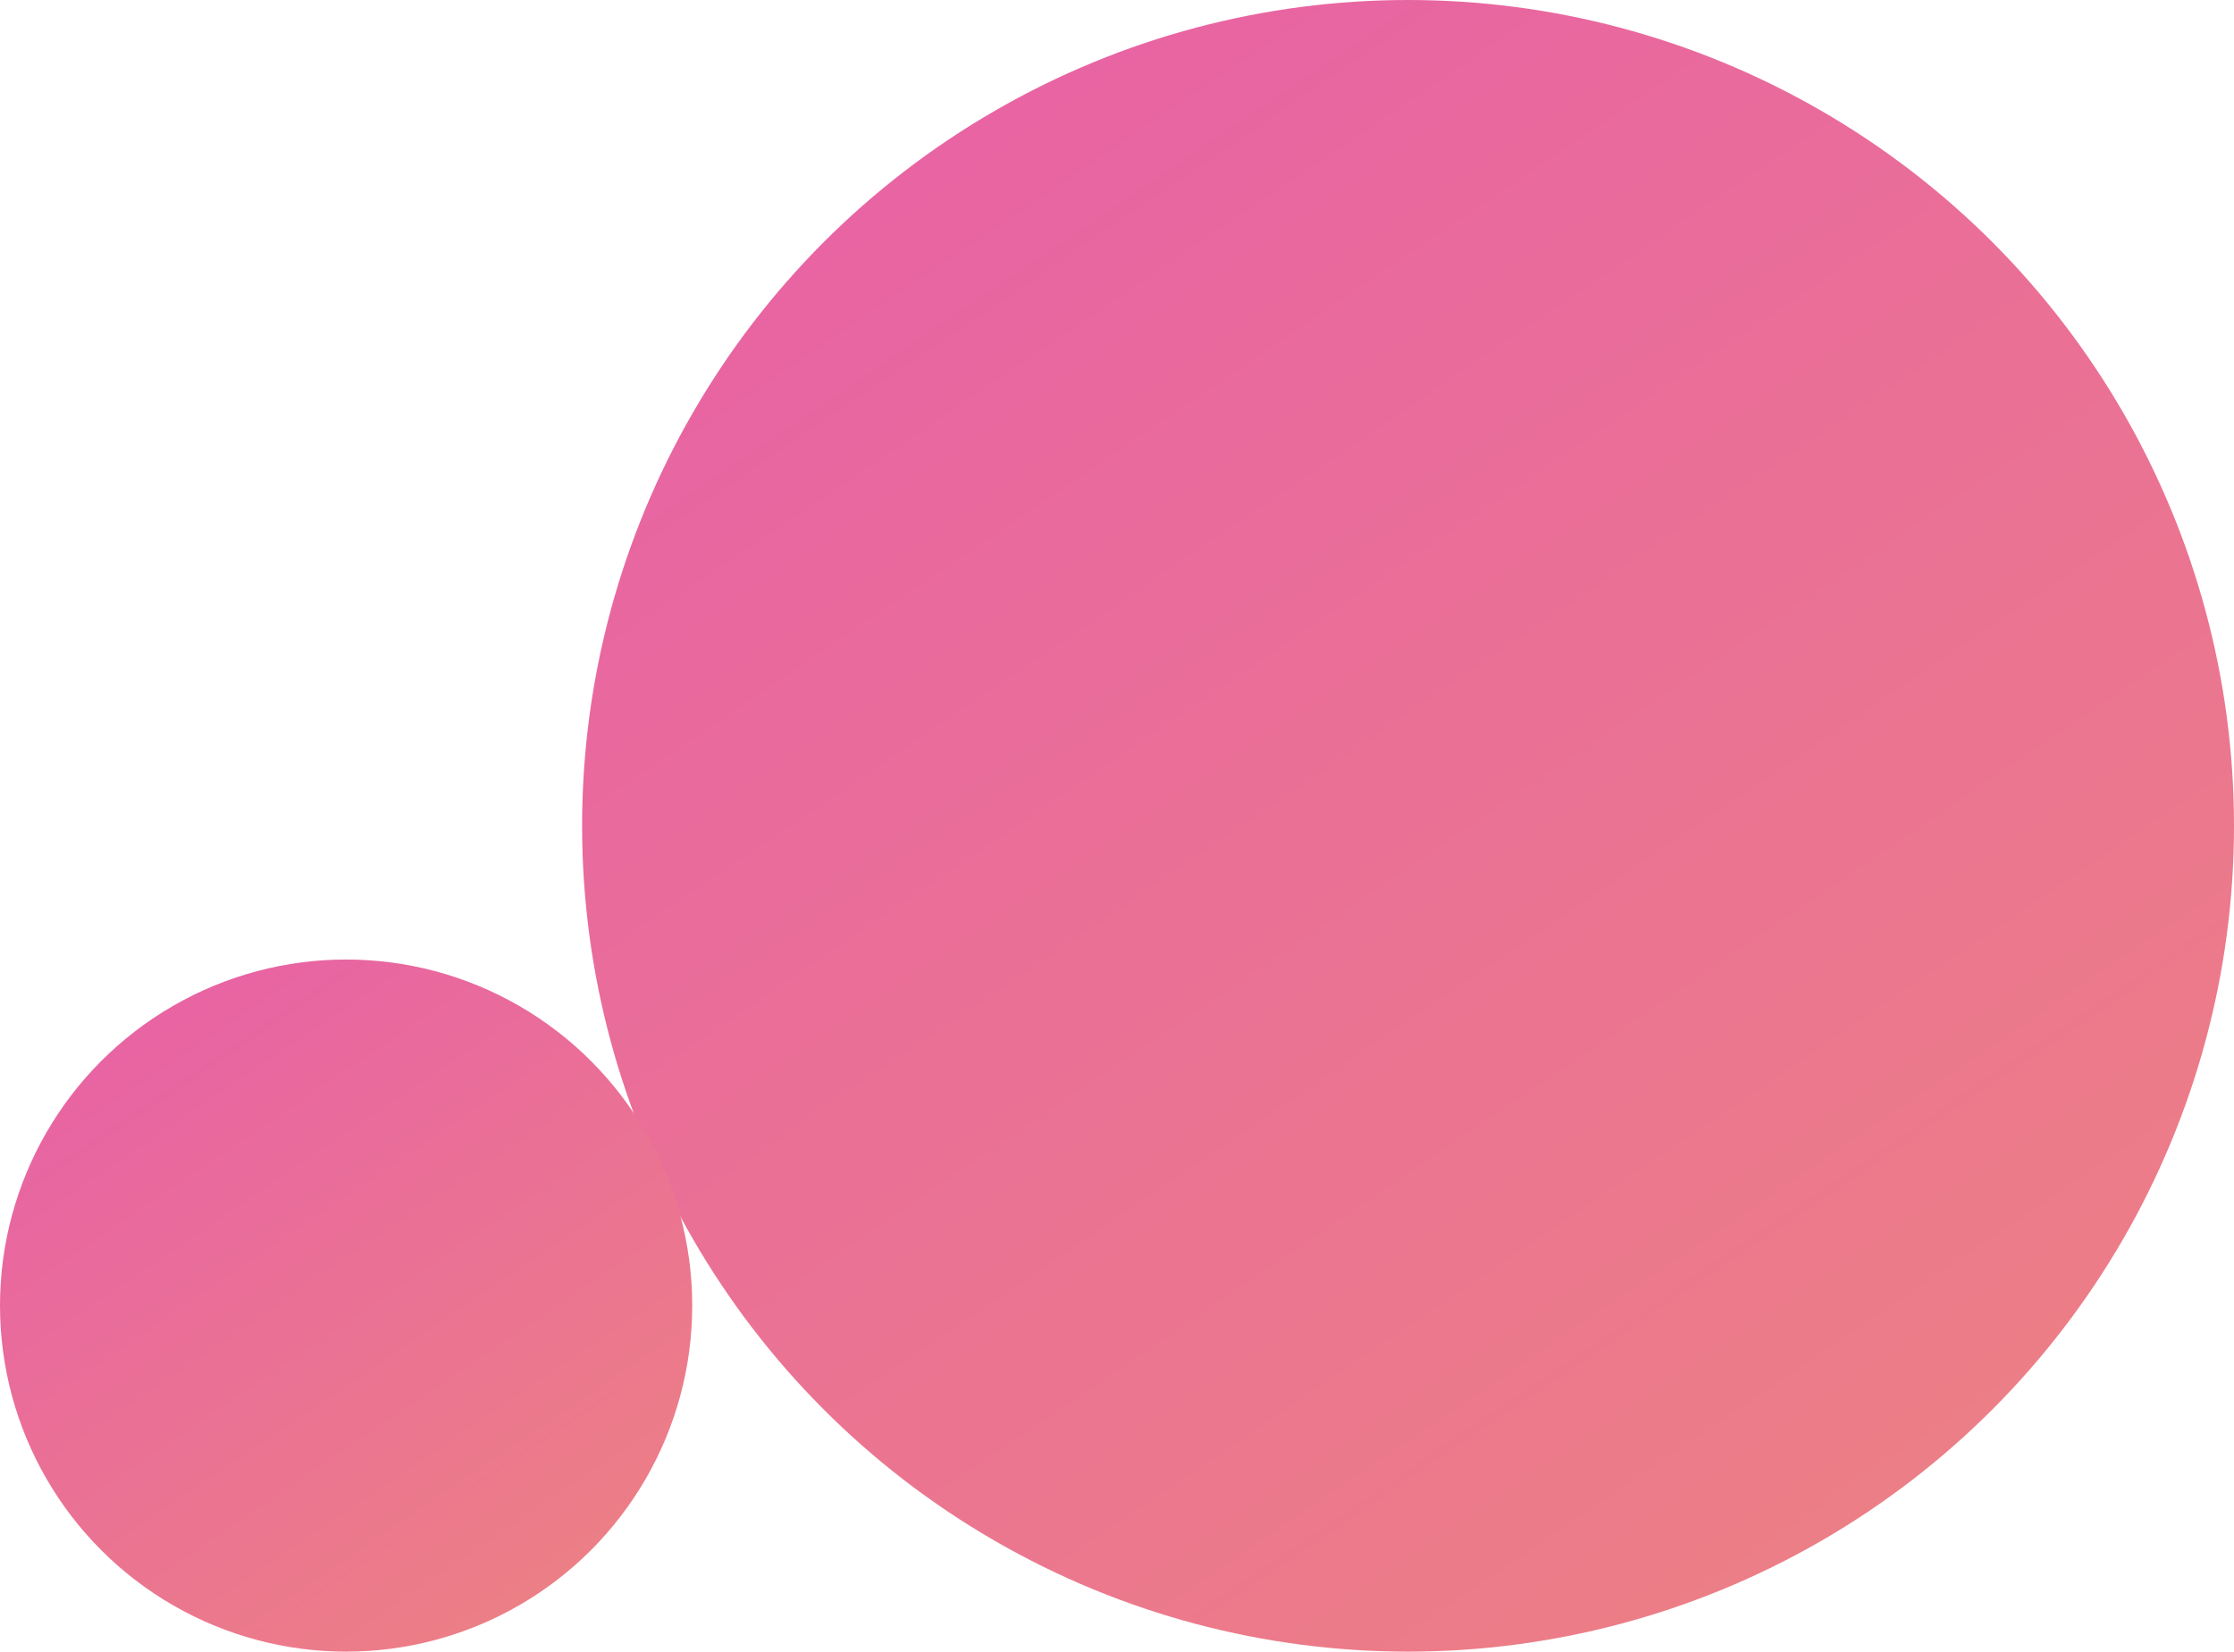 <svg width="142" height="105" viewBox="0 0 142 105" xmlns="http://www.w3.org/2000/svg">
    <defs>
        <linearGradient x1="100%" y1="94.13%" x2="36.286%" y2="0%" id="se6h1hh5aa">
            <stop stop-color="#ED8282" offset="0%"/>
            <stop stop-color="#E864A3" offset="100%"/>
        </linearGradient>
    </defs>
    <g fill="url(#se6h1hh5aa)" fill-rule="evenodd">
        <circle cx="89.5" cy="52.5" r="52.5"/>
        <circle cx="22" cy="83" r="22"/>
    </g>
</svg>

